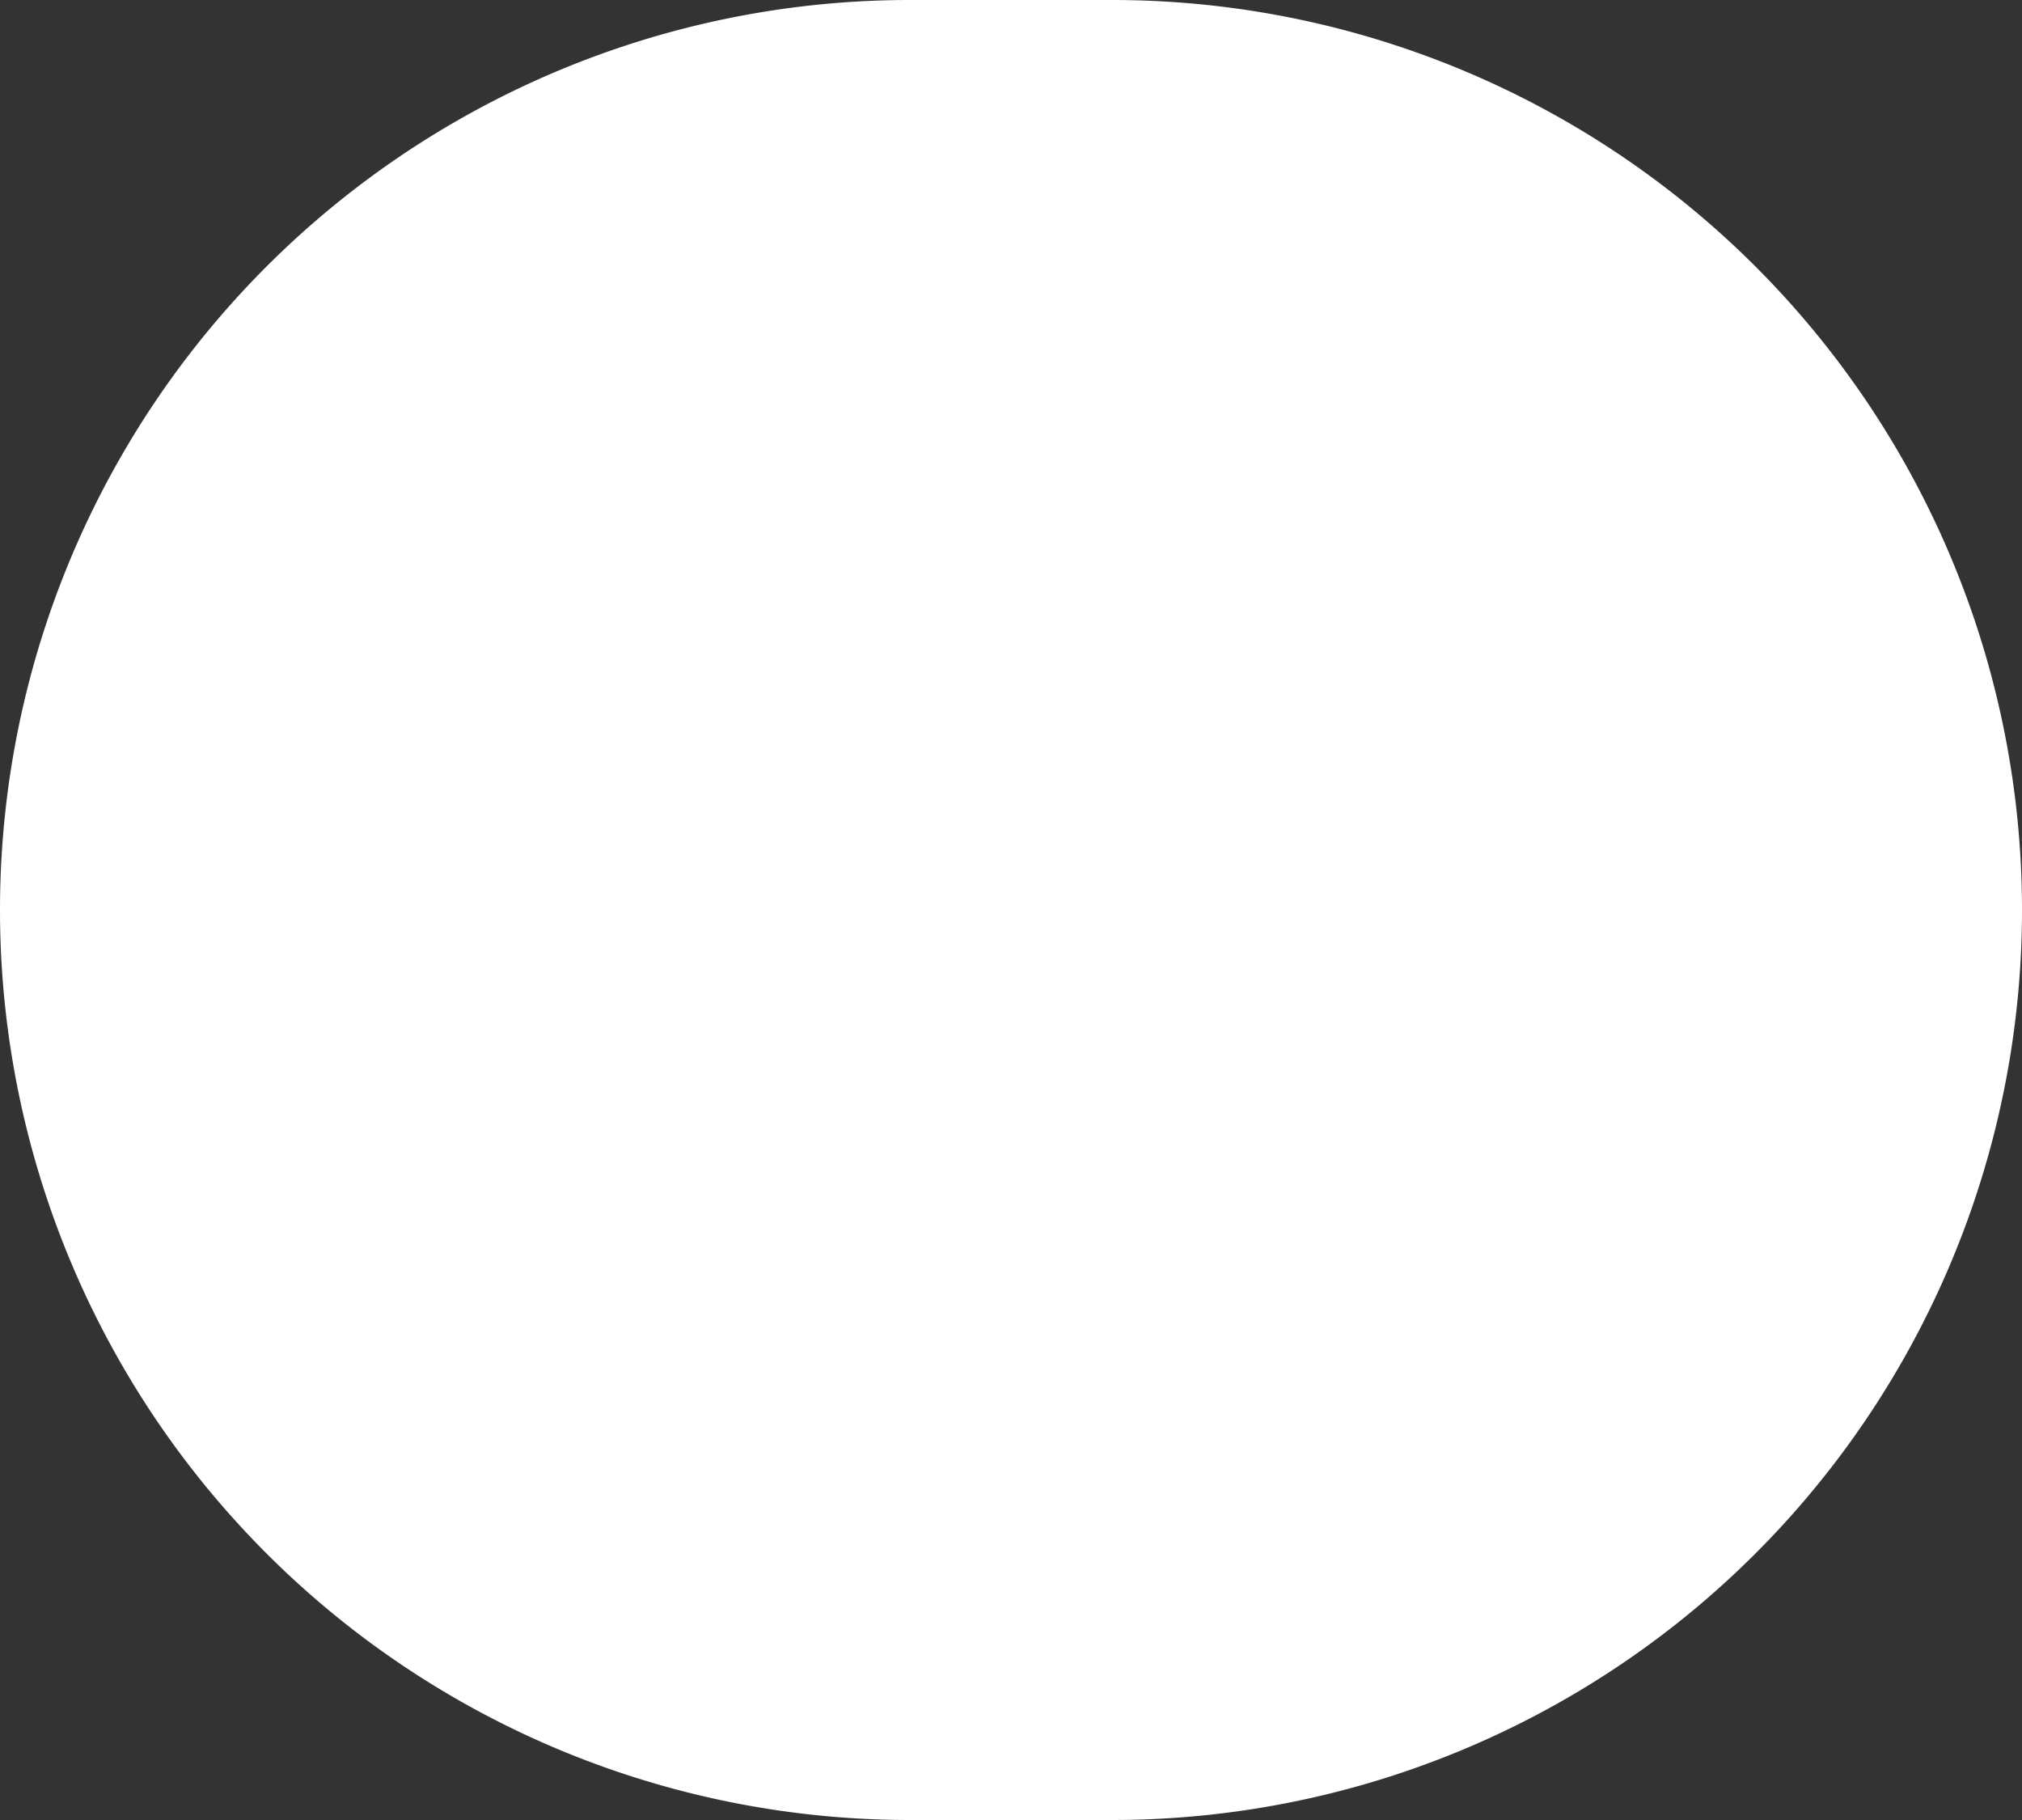 <svg width="20" height="18" fill="none" xmlns="http://www.w3.org/2000/svg"><rect width="100%" height="100%" fill="#333333" stroke="none"/><path d="M0 9a9 9 0 019-9h2a9 9 0 110 18H9a9 9 0 01-9-9z" fill="#fff"/></svg>